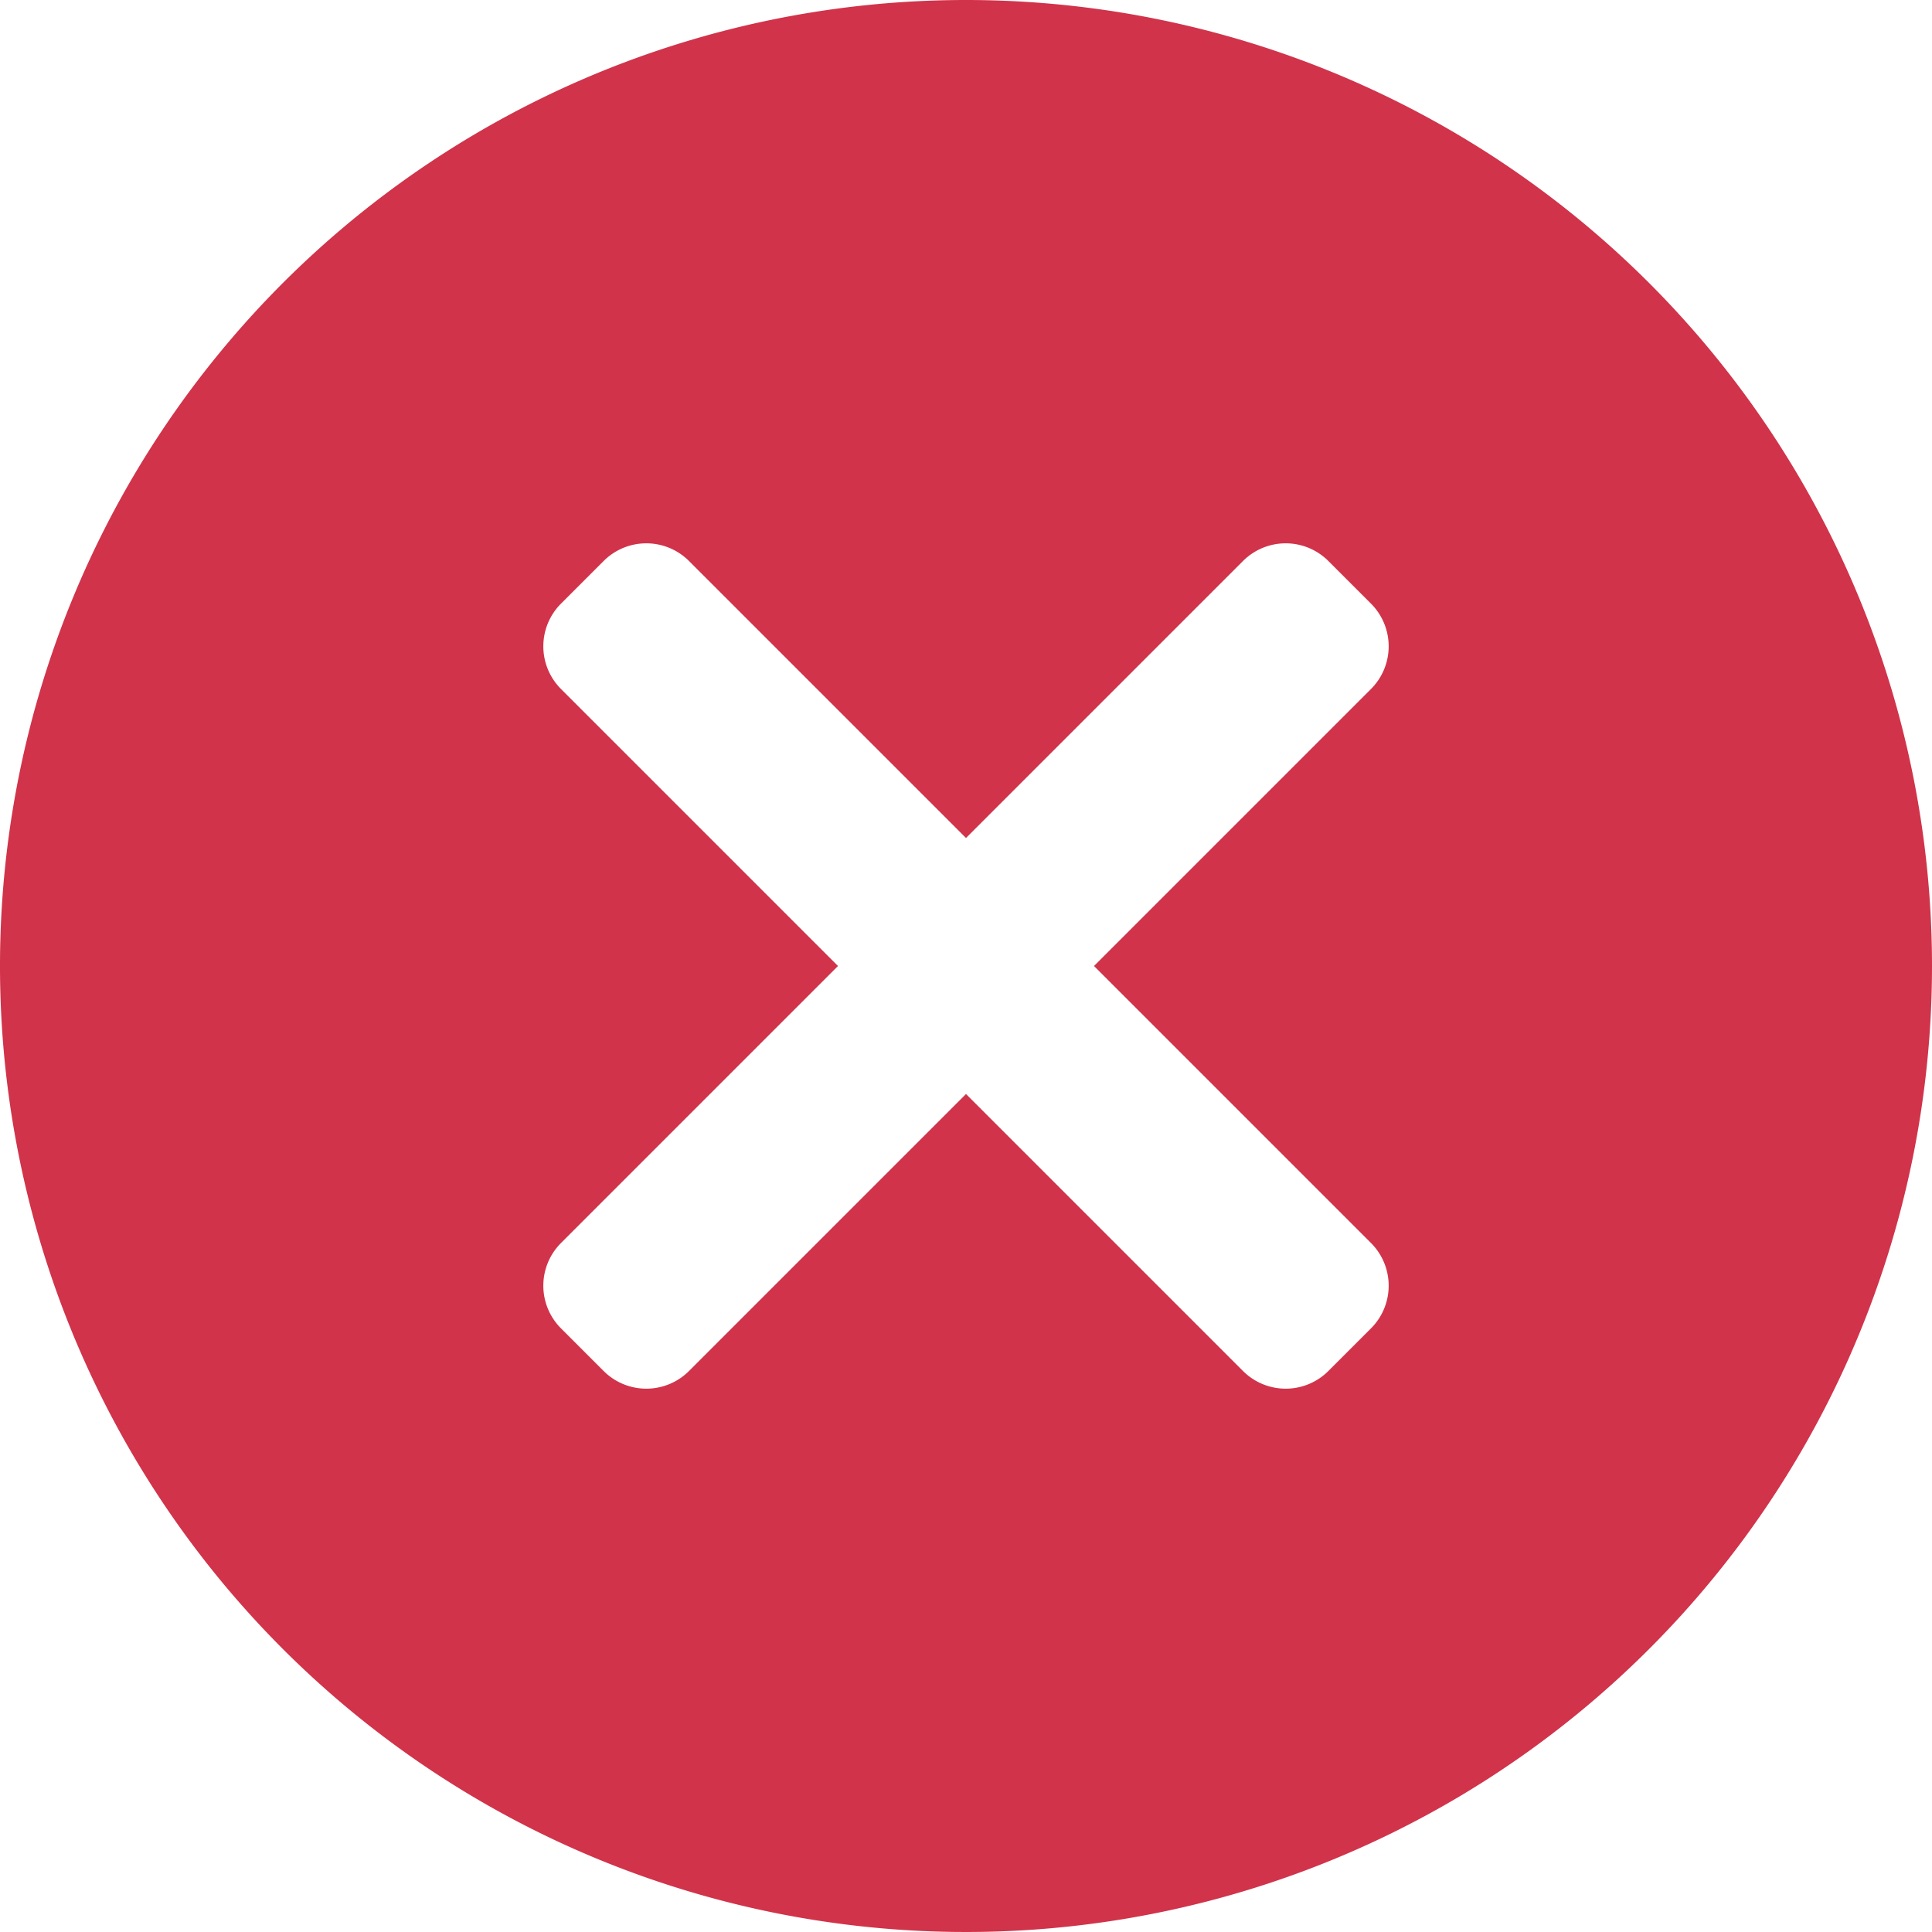 <svg xmlns="http://www.w3.org/2000/svg" viewBox="0 0 32 32" width="32" height="32">
	<path d="M16 0a16 16 0 1016 16A16 16 0 0016 0zm6.71 20.59a1 1 0 010 1.41l-.71.71a1 1 0 01-1.41 0L16 18.12l-4.59 4.59a1 1 0 01-1.41 0L9.29 22a1 1 0 010-1.41L13.88 16l-4.59-4.59a1 1 0 010-1.41l.71-.71a1 1 0 011.41 0L16 13.88l4.59-4.59a1 1 0 011.41 0l.71.71a1 1 0 010 1.41L18.12 16z" fill="#D1334A"/>
</svg>